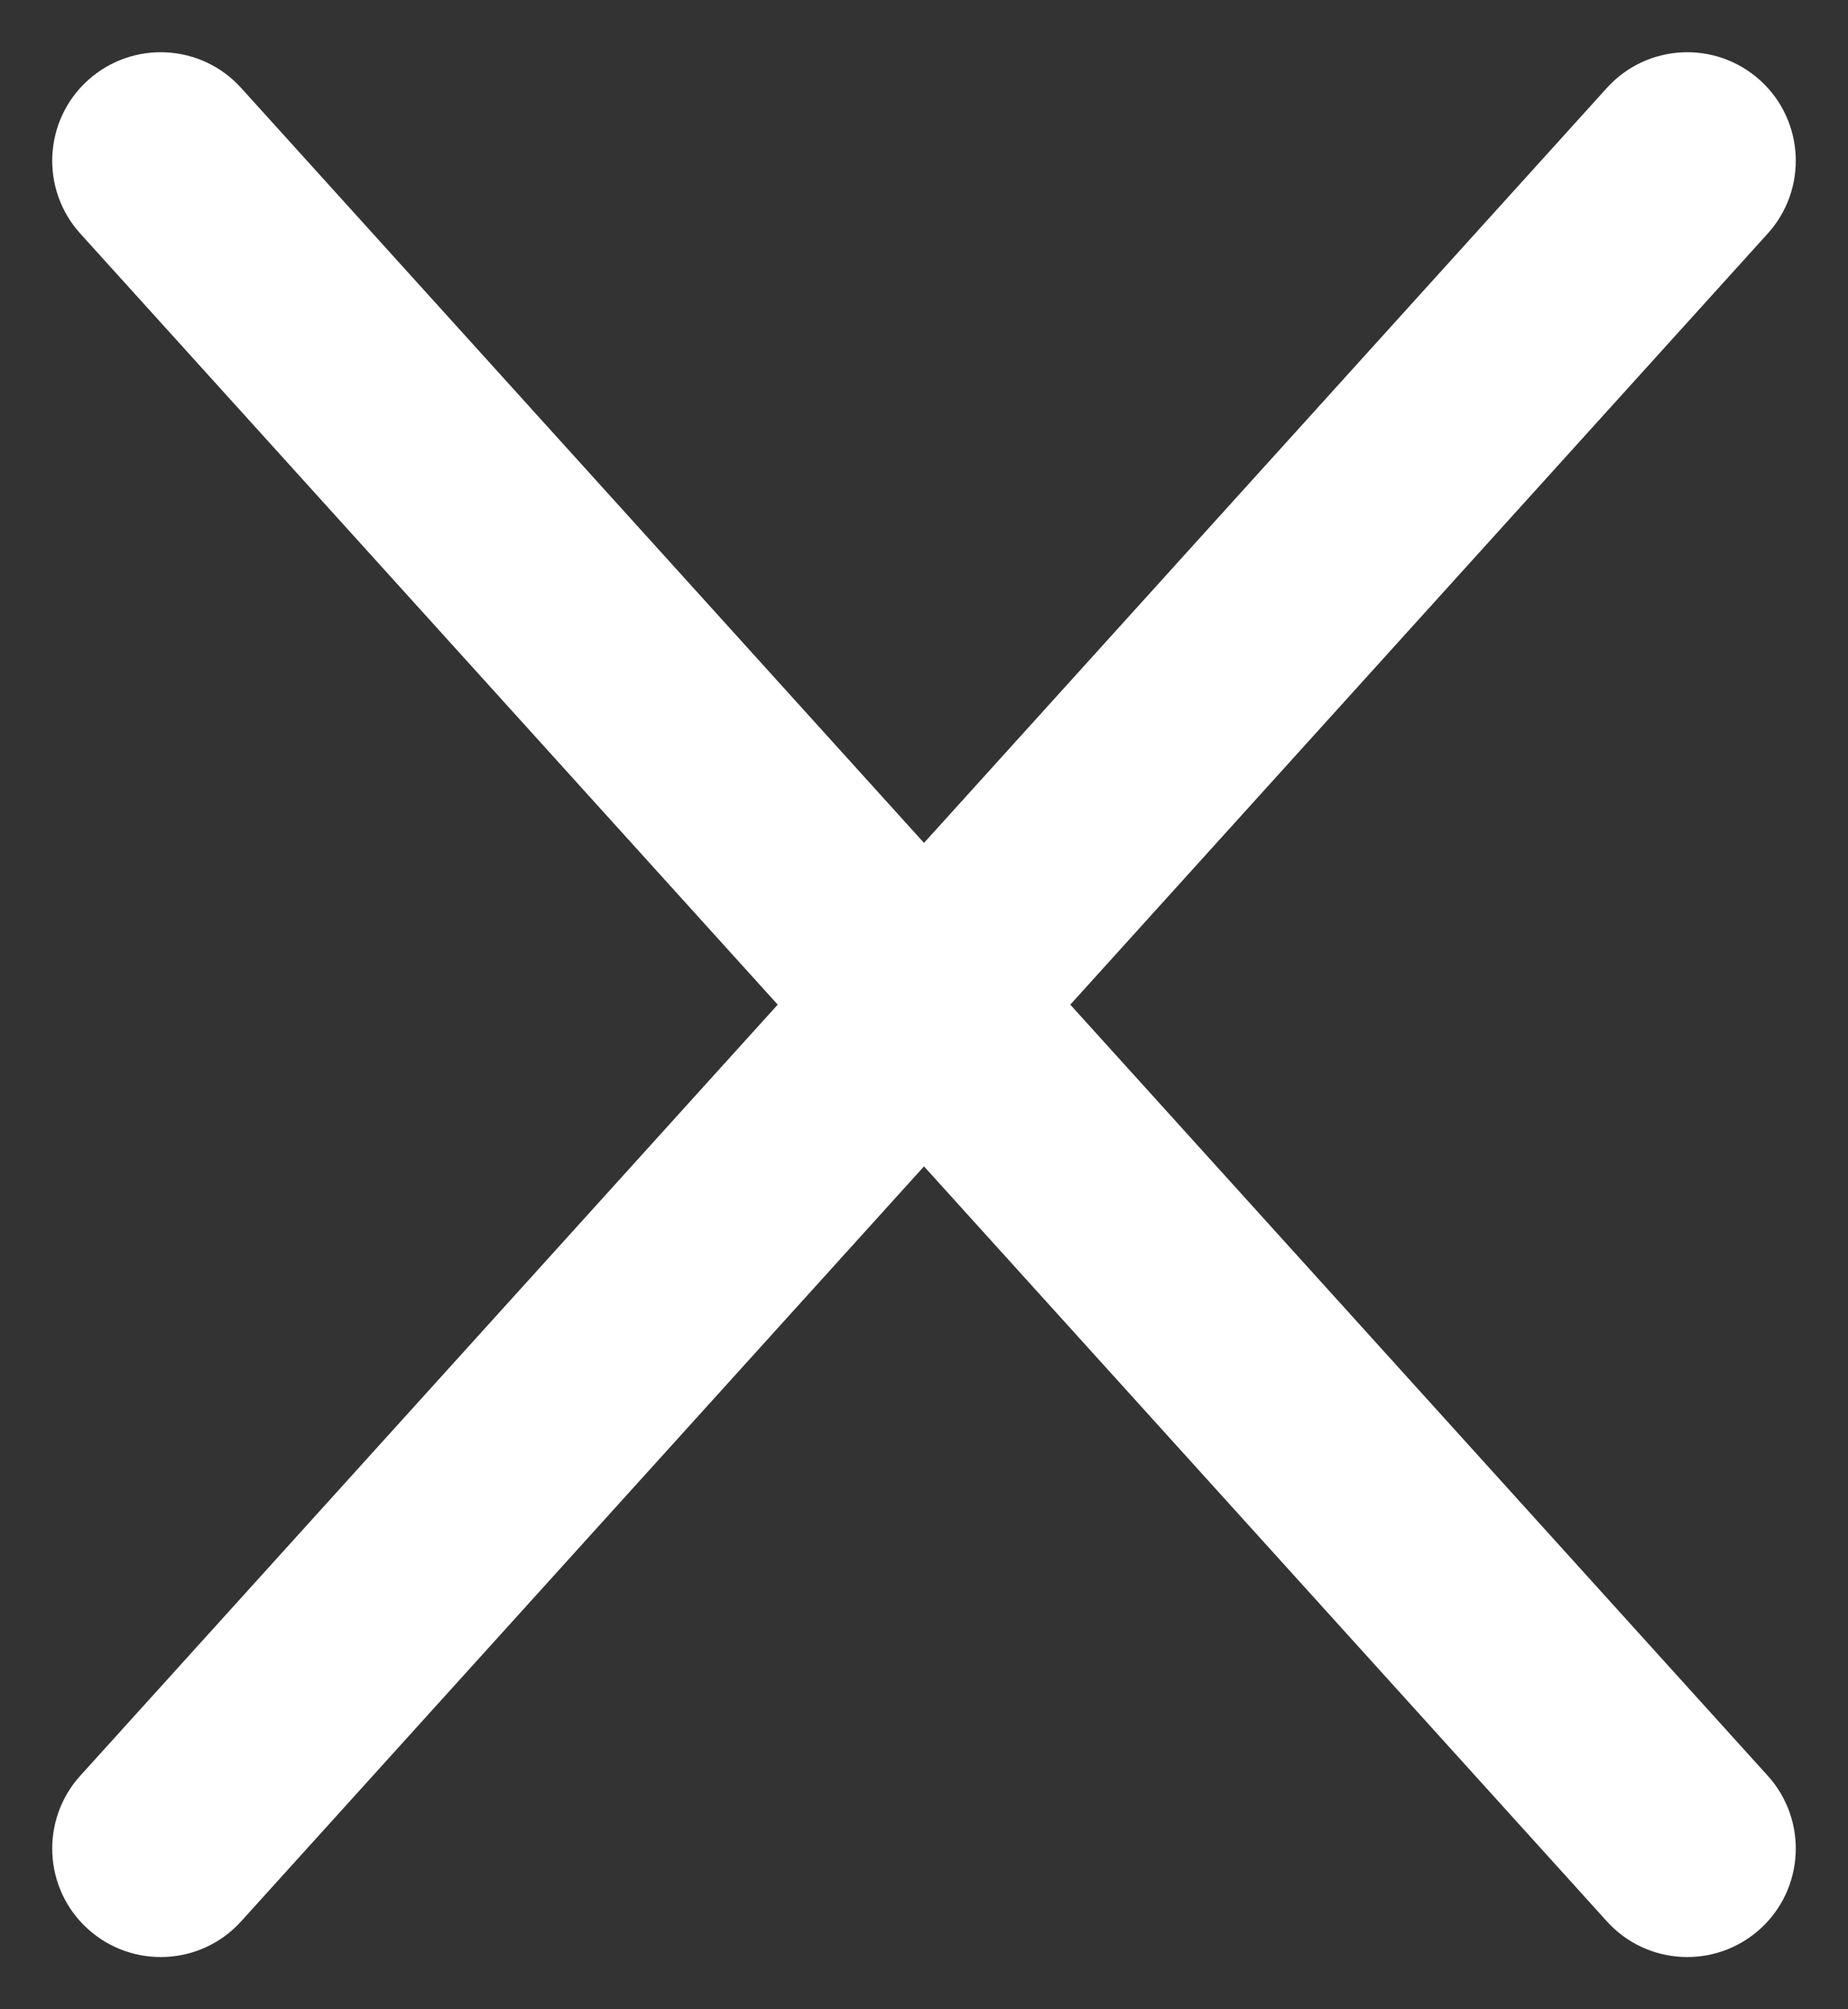 <svg width="23" height="25" viewBox="0 0 23 25" version="1.1" xmlns="http://www.w3.org/2000/svg" xmlns:xlink="http://www.w3.org/1999/xlink">
<rect x="0" y="0" width="23" height="25" fill="#333333" stroke="none"/>
<title>X</title>
<desc>Created using Figma</desc>
<g id="Canvas" transform="translate(-923 -57)">
<g id="X">
<g id="line">
<use xlink:href="#path0_stroke" transform="translate(925 59)" fill="#FFFFFF"/>
</g>
<g id="line">
<use xlink:href="#path1_stroke" transform="translate(925 59)" fill="#FFFFFF"/>
</g>
</g>
</g>
<defs>
<path id="path0_stroke" d="M 17.999 21.906C 18.499 22.459 19.353 22.501 19.906 22.001C 20.459 21.501 20.501 20.647 20.001 20.094L 17.999 21.906ZM 1.001 -0.906C 0.501 -1.459 -0.353 -1.501 -0.906 -1.001C -1.459 -0.501 -1.501 0.353 -1.001 0.906L 1.001 -0.906ZM 20.001 20.094L 1.001 -0.906L -1.001 0.906L 17.999 21.906L 20.001 20.094Z"/>
<path id="path1_stroke" d="M -1.001 20.094C -1.501 20.647 -1.459 21.501 -0.906 22.001C -0.353 22.501 0.501 22.459 1.001 21.906L -1.001 20.094ZM 20.001 0.906C 20.501 0.353 20.459 -0.501 19.906 -1.001C 19.353 -1.501 18.499 -1.459 17.999 -0.906L 20.001 0.906ZM 1.001 21.906L 20.001 0.906L 17.999 -0.906L -1.001 20.094L 1.001 21.906Z"/>
</defs>
</svg>
